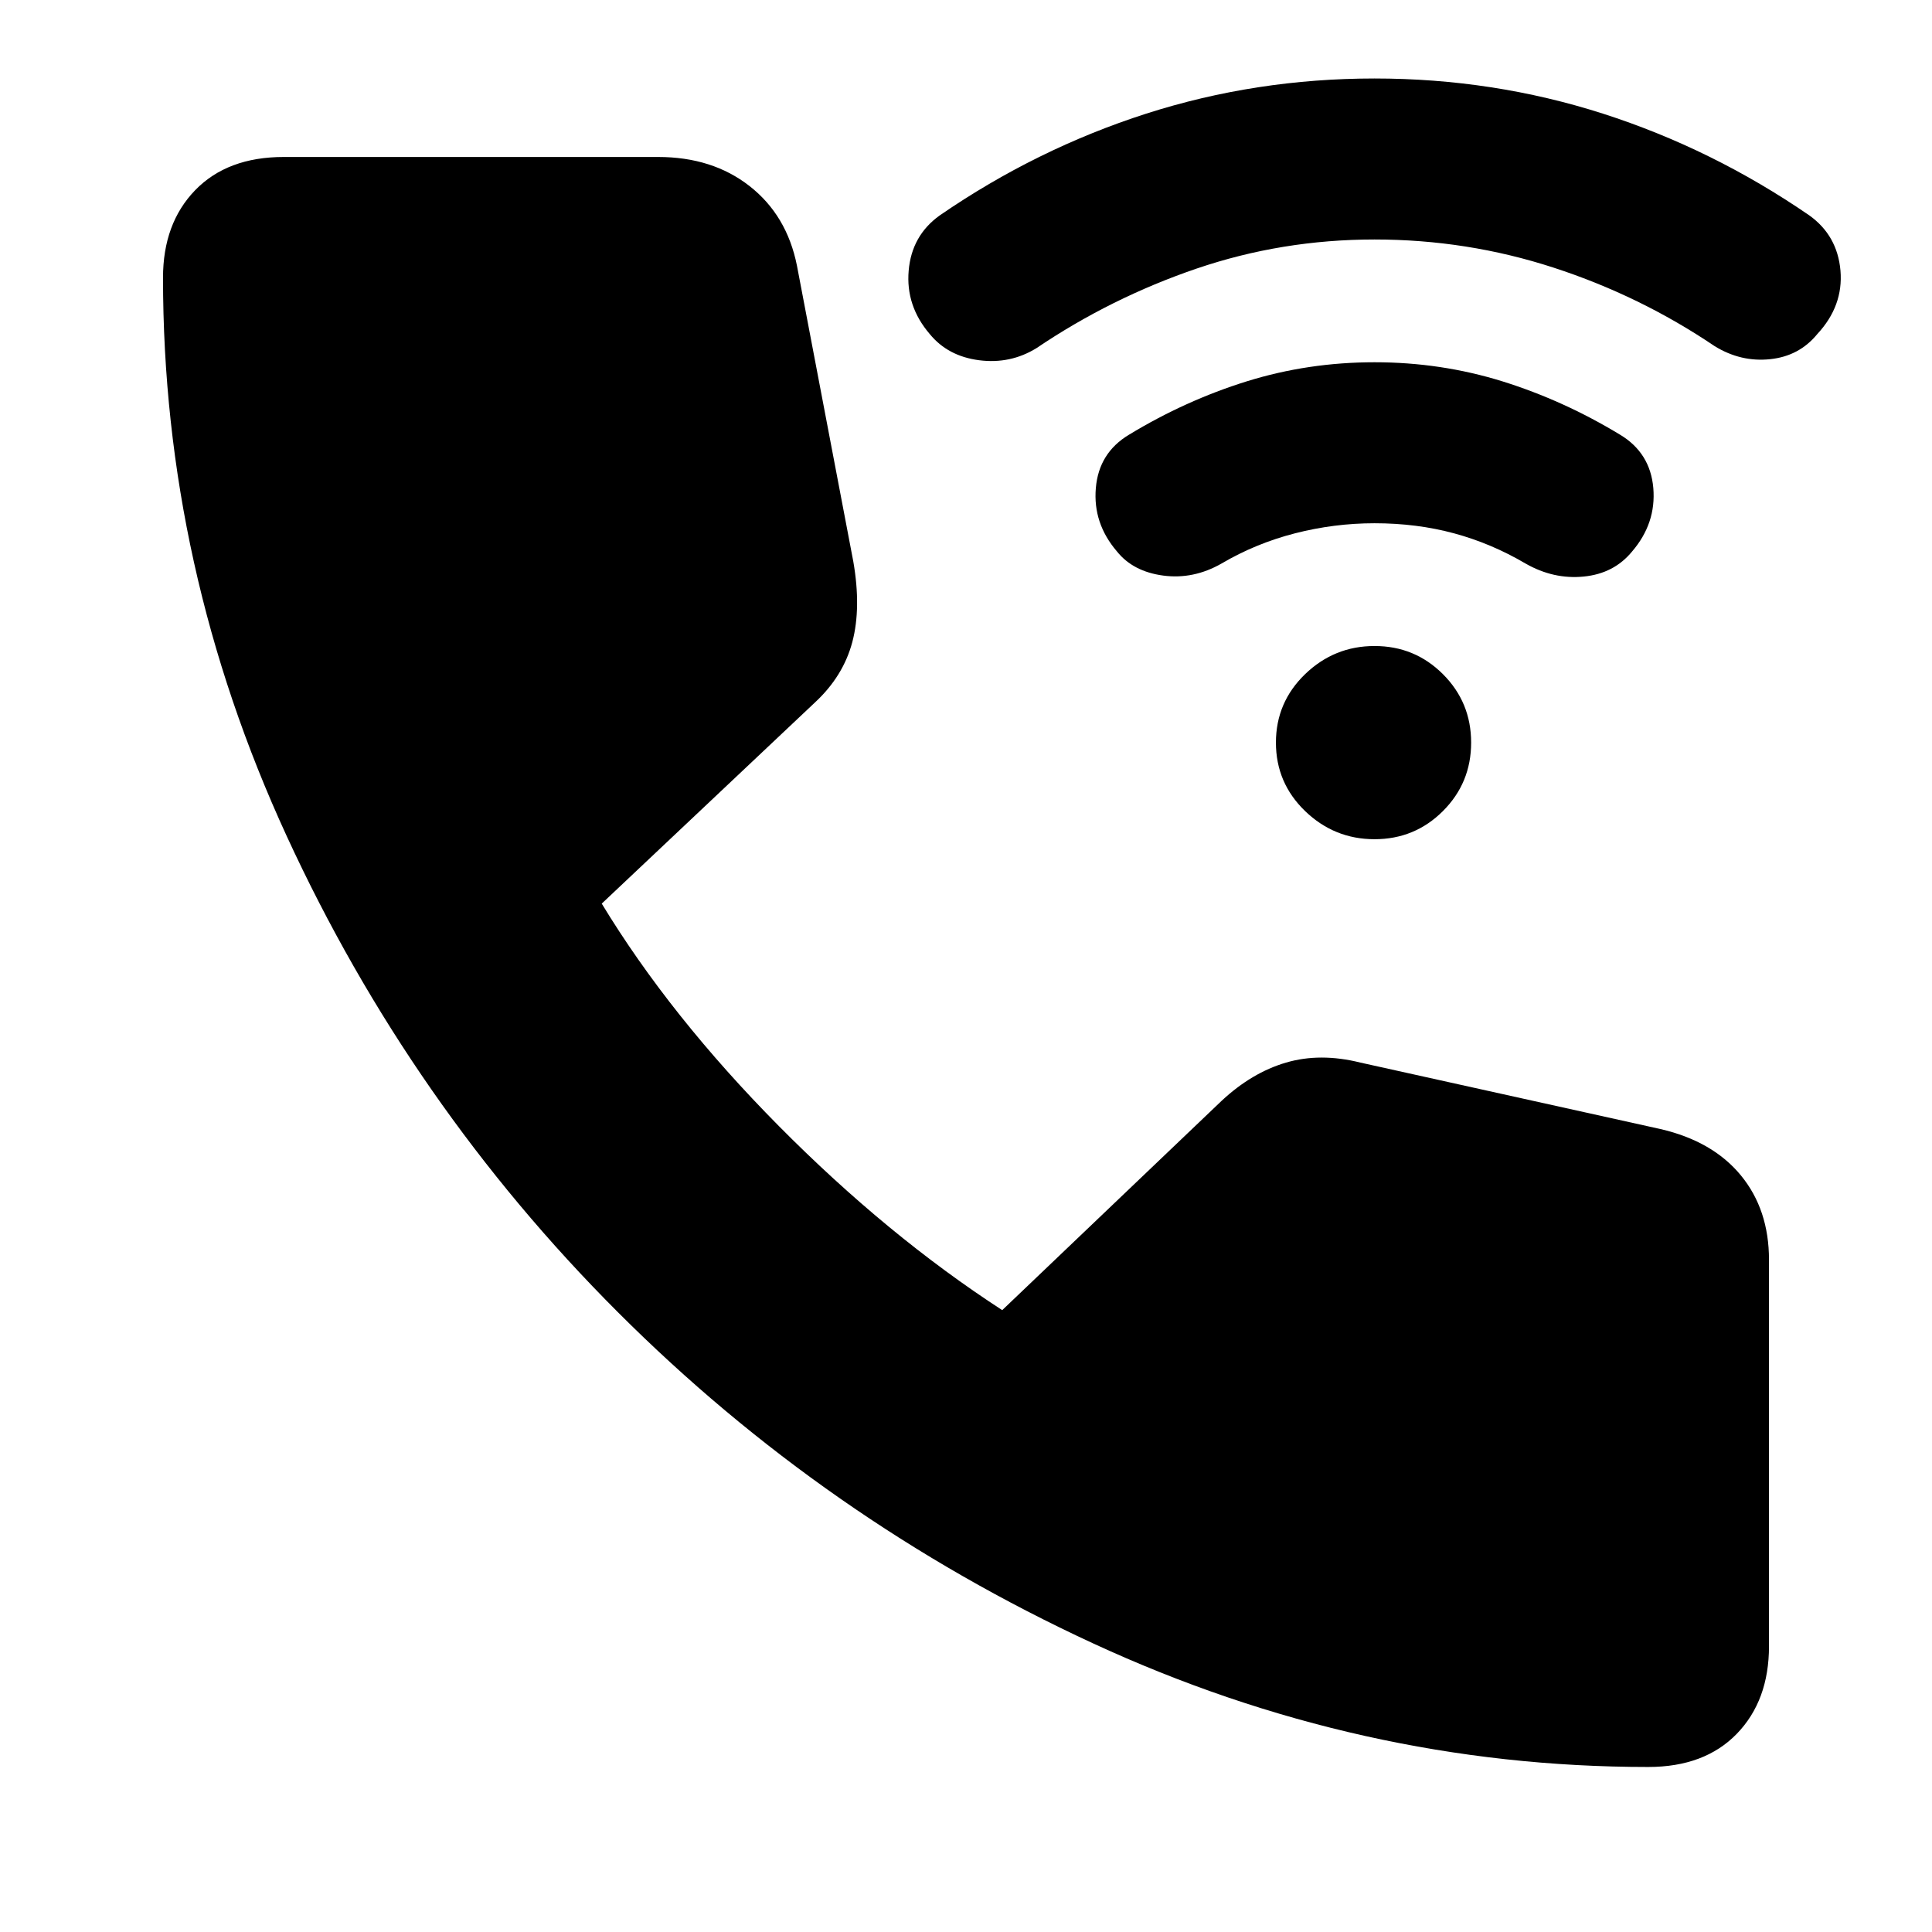 <svg xmlns="http://www.w3.org/2000/svg" height="24" width="24"><path d="M17.075 10.425q-.5 0-.863-.35-.362-.35-.362-.85t.362-.85q.363-.35.863-.35t.85.35q.35.35.35.85t-.35.85q-.35.35-.85.35Zm-3.2-3.575q-.3-.35-.262-.788.037-.437.412-.662.7-.425 1.463-.663.762-.237 1.587-.237t1.588.237q.762.238 1.462.663.375.225.413.662.037.438-.263.788-.225.275-.6.312Q19.3 7.2 18.95 7q-.425-.25-.888-.375-.462-.125-.987-.125-.5 0-.988.125-.487.125-.912.375-.35.2-.725.15-.375-.05-.575-.3Zm-2.325-2.7q-.3-.35-.262-.788.037-.437.387-.687 1.2-.825 2.563-1.263Q15.6.975 17.075.975t2.838.437q1.362.438 2.562 1.263.35.25.388.687.037.438-.288.788-.225.275-.587.312-.363.038-.688-.162-.925-.625-2-.975t-2.225-.35q-1.15 0-2.212.362-1.063.363-1.988.988-.325.2-.712.15-.388-.05-.613-.325Zm8.925 17.8q-3.575 0-6.9-1.537-3.325-1.538-5.9-4.113t-4.113-5.913Q2.025 7.05 2.025 3.45q0-.675.4-1.088.4-.412 1.1-.412h4.65q.675 0 1.137.362.463.363.588.988l.7 3.675q.1.575-.012 1-.113.425-.463.75l-2.65 2.5q.85 1.4 2.2 2.763 1.35 1.362 2.775 2.287l2.725-2.6q.375-.35.8-.475.425-.125.925 0l3.725.825q.65.15 1 .575.35.425.35 1.05v4.8q0 .675-.4 1.088-.4.412-1.1.412Z"/></svg>